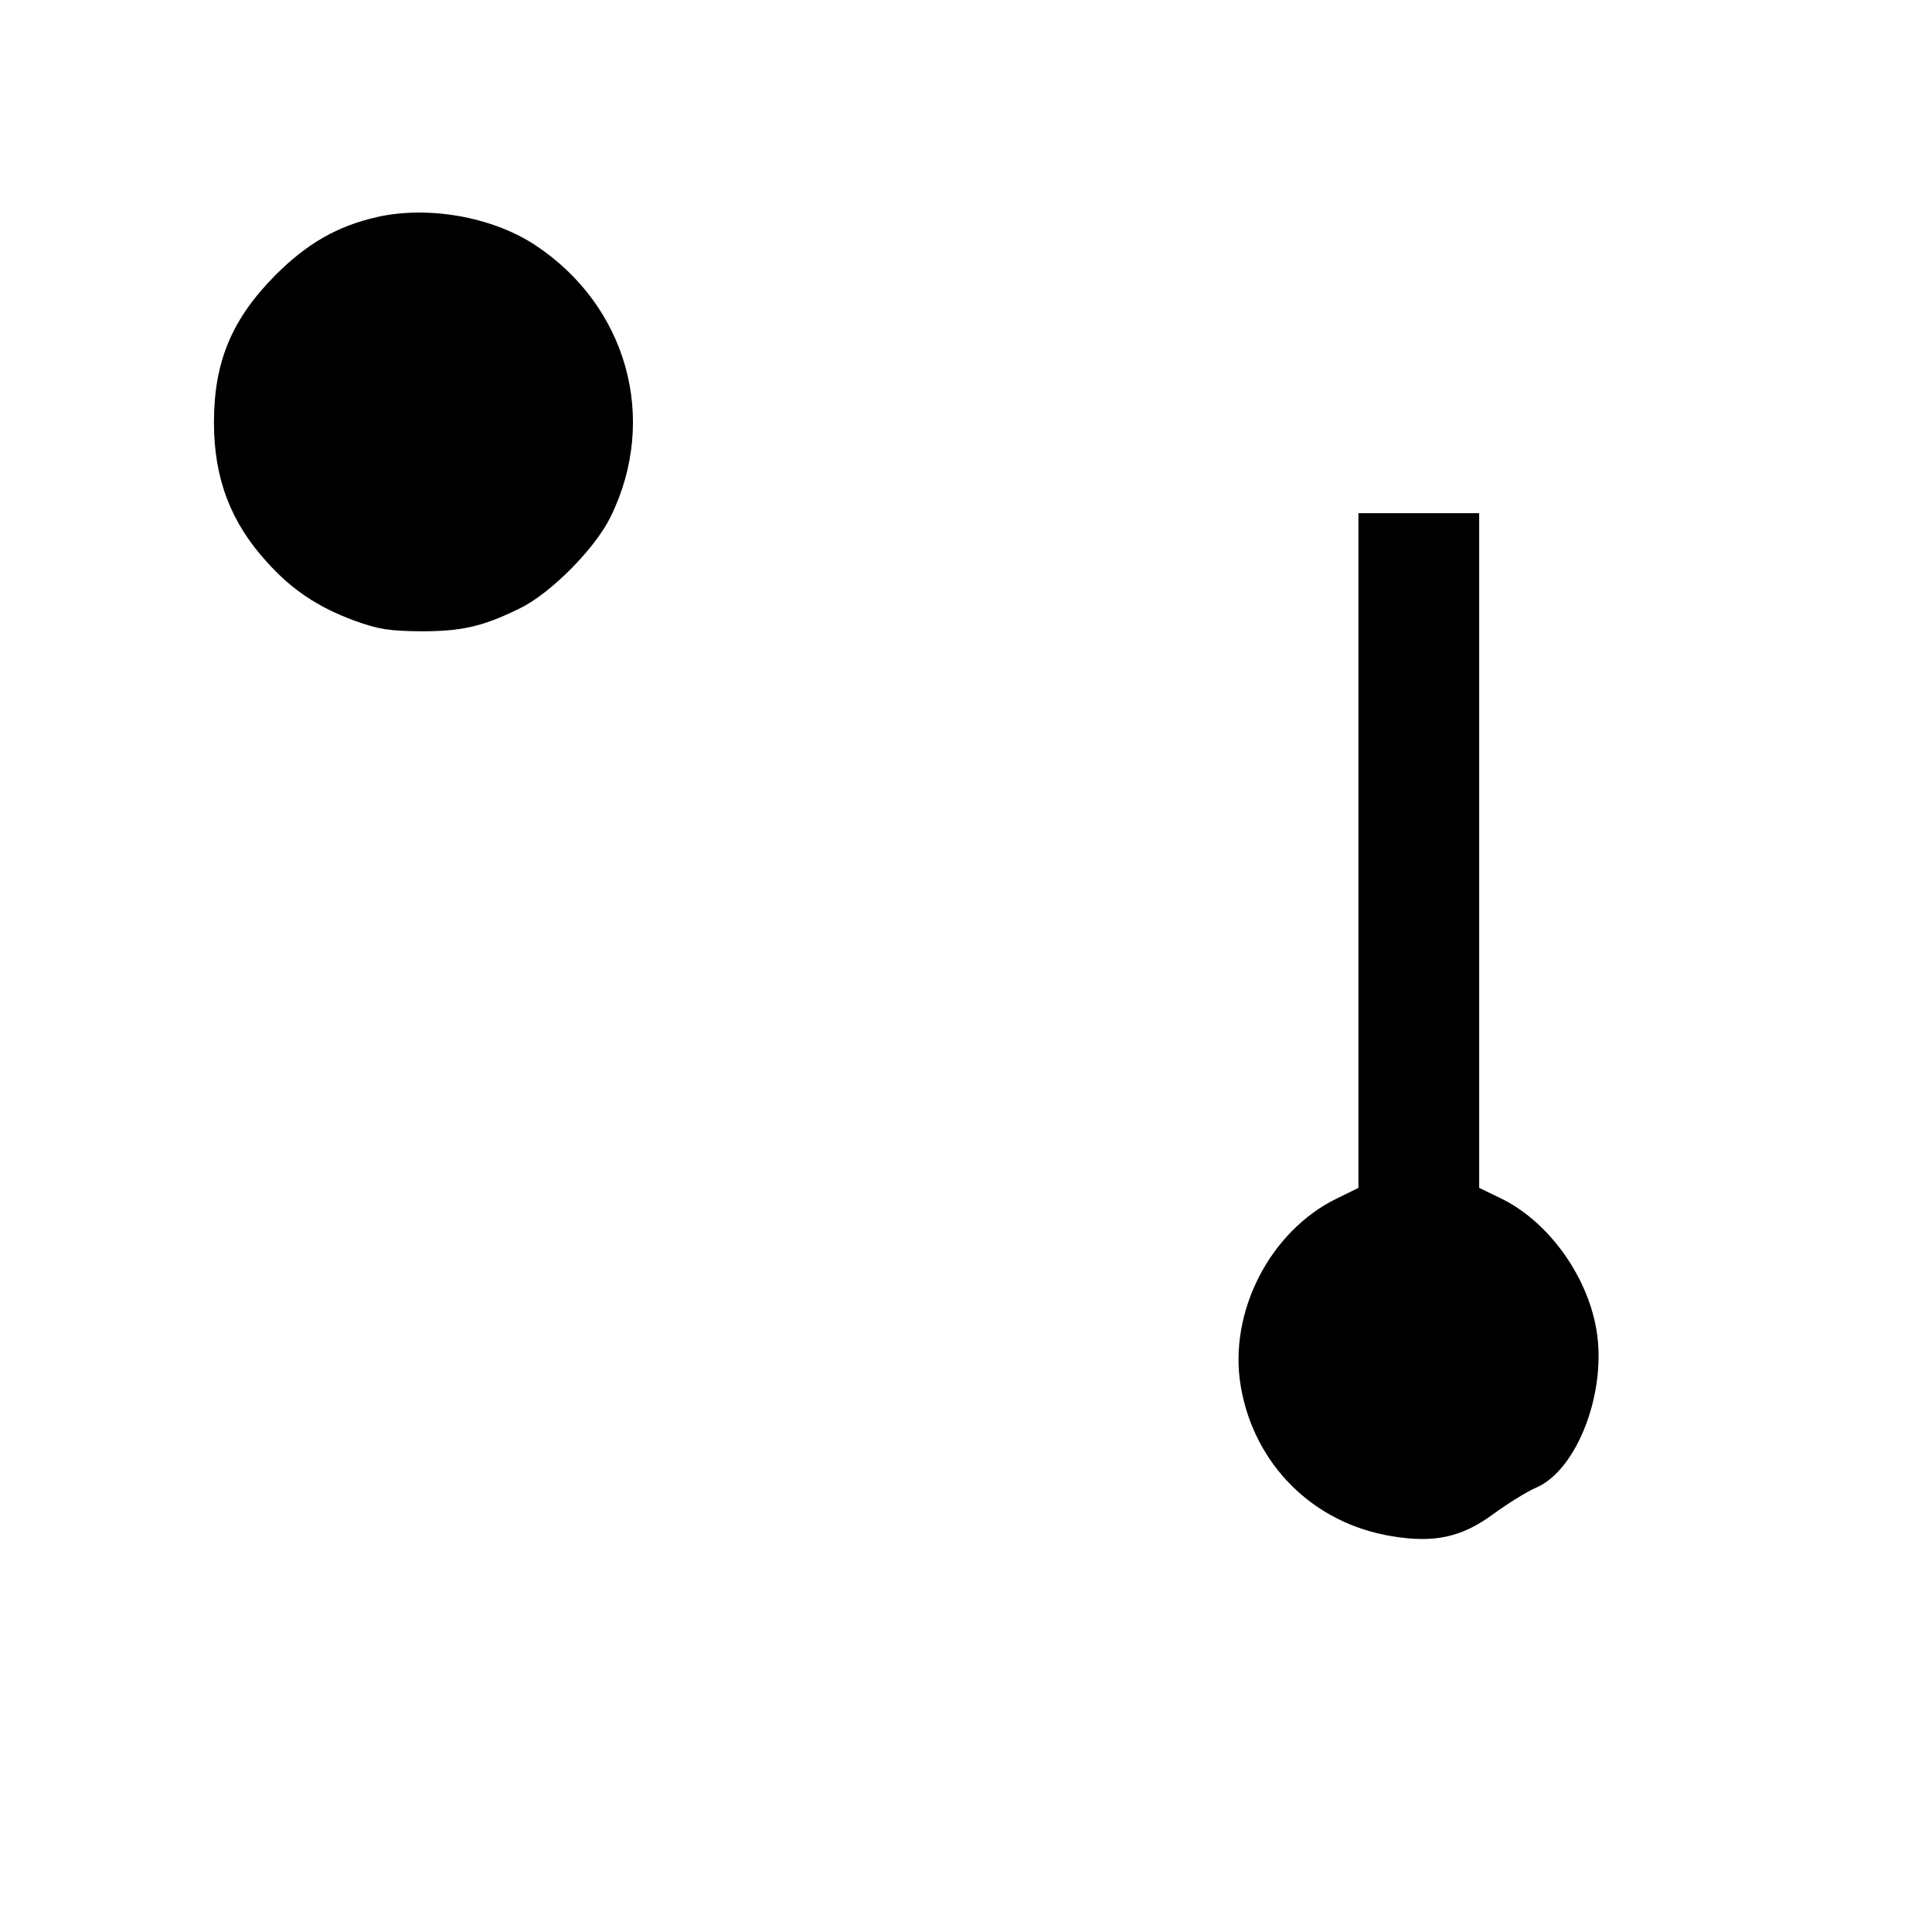 <?xml version="1.0" standalone="no"?>
<!DOCTYPE svg PUBLIC "-//W3C//DTD SVG 20010904//EN"
 "http://www.w3.org/TR/2001/REC-SVG-20010904/DTD/svg10.dtd">
<svg version="1.0" xmlns="http://www.w3.org/2000/svg"
 width="512pt" height="512pt" viewBox="0 0 512 512"
 preserveAspectRatio="xMidYMid meet">

<g transform="translate(0,512) scale(0.1,-0.1)"
fill="#000000" stroke="none">
<path d="M1000 4545 c-106 -24 -186 -70 -270 -154 -116 -117 -163 -230 -163
-391 0 -147 44 -264 140 -369 66 -74 137 -121 233 -156 63 -23 92 -27 175 -28
108 0 163 12 261 60 82 39 201 159 242 243 128 260 44 561 -202 722 -114 74
-282 103 -416 73z"/>
<path d="M3600 2866 l0 -894 -57 -28 c-177 -86 -288 -301 -255 -497 35 -208
192 -364 400 -398 113 -19 186 -3 270 59 37 27 88 59 114 70 109 48 188 257
158 422 -26 144 -129 284 -252 344 l-58 28 0 894 0 894 -160 0 -160 0 0 -894z"/>
</g>
</svg>
